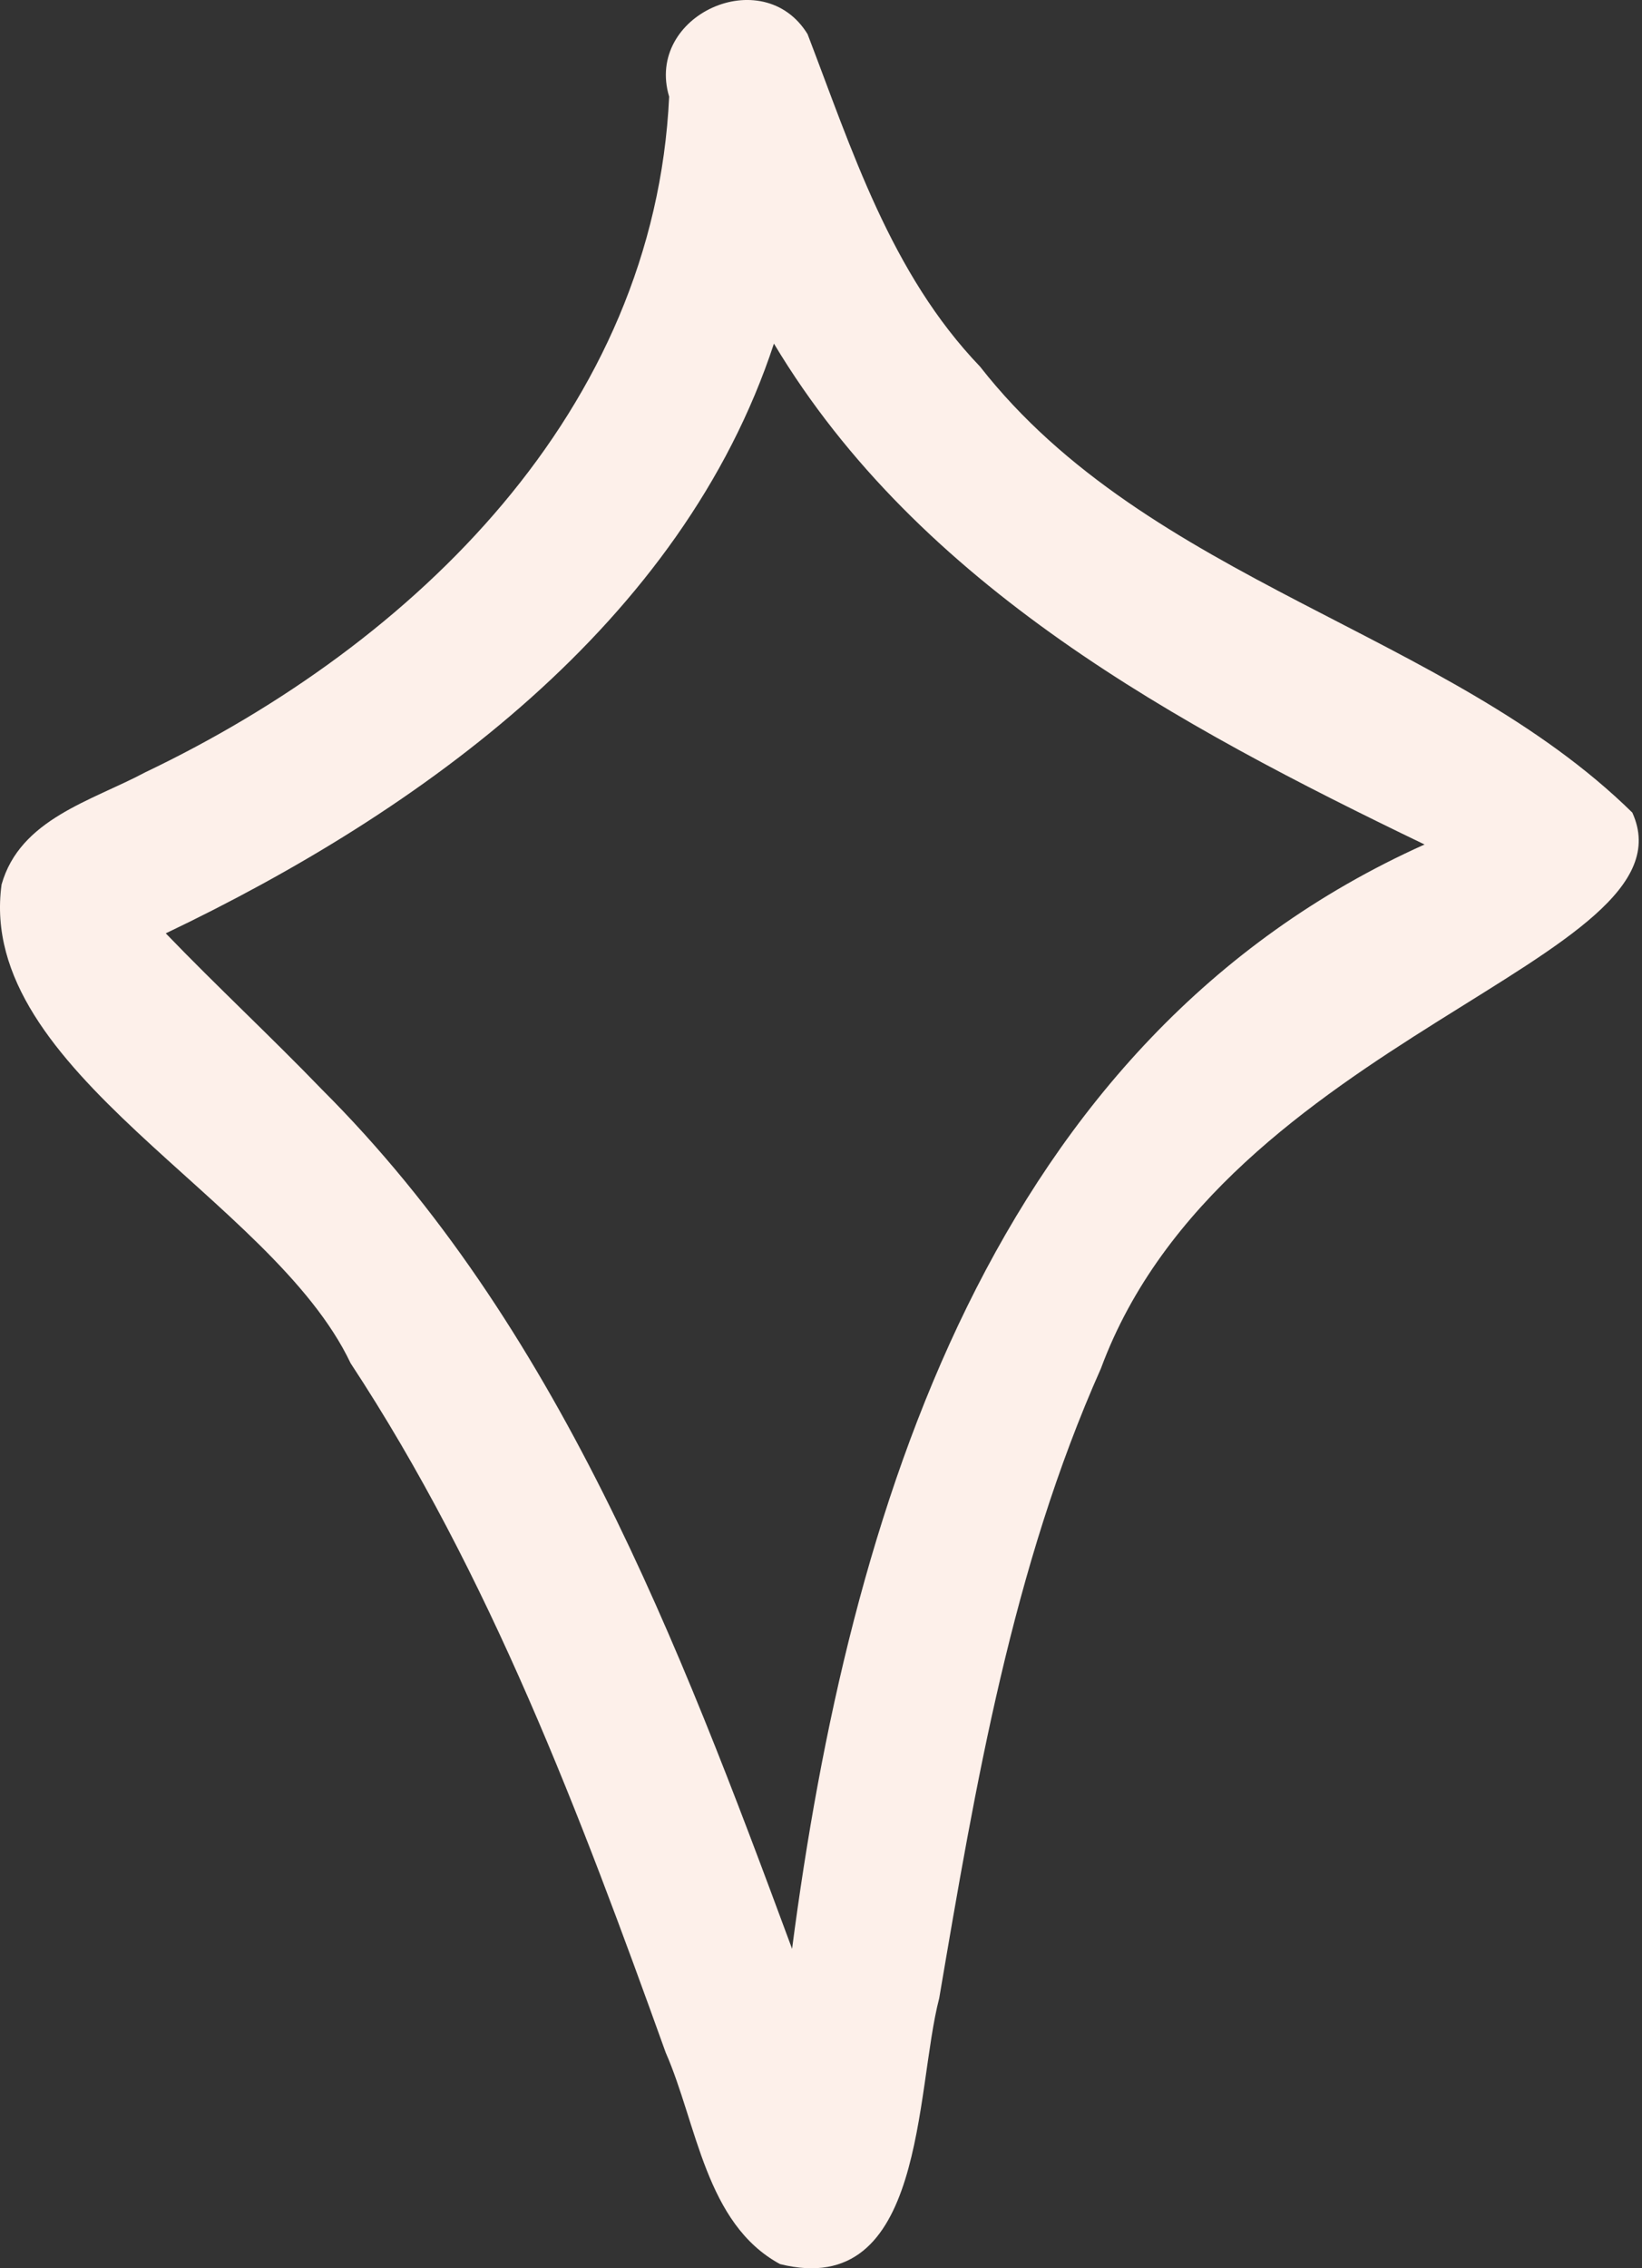 <svg width="21" height="29" viewBox="0 0 21 29" fill="none" xmlns="http://www.w3.org/2000/svg">
<rect x="0" y="0" width="21" height="29" fill="#333333" stroke="none"/>
<path fill-rule="evenodd" clip-rule="evenodd" d="M9.976 28.947C9.021 28.428 8.916 27.159 8.514 26.243C7.422 23.205 6.267 20.138 4.484 17.429C3.479 15.306 -0.308 13.705 0.02 11.309C0.257 10.47 1.173 10.24 1.858 9.874C5.312 8.224 8.369 5.246 8.558 1.236C8.245 0.194 9.758 -0.491 10.328 0.436C10.893 1.907 11.388 3.492 12.534 4.687C14.691 7.442 18.514 8.071 20.876 10.389C21.733 12.272 15.649 13.254 14.08 17.496C12.947 20.041 12.476 22.817 12.012 25.547C11.701 26.737 11.839 29.41 9.976 28.947ZM4.118 13.93C7.128 16.934 8.68 20.999 10.13 24.916C10.856 19.354 12.68 13.284 18.219 10.797C15.055 9.272 11.757 7.496 9.898 4.393C8.722 7.967 5.391 10.372 2.12 11.933C2.774 12.612 3.464 13.252 4.118 13.93Z" fill="#FDF0EA"/>
</svg>
